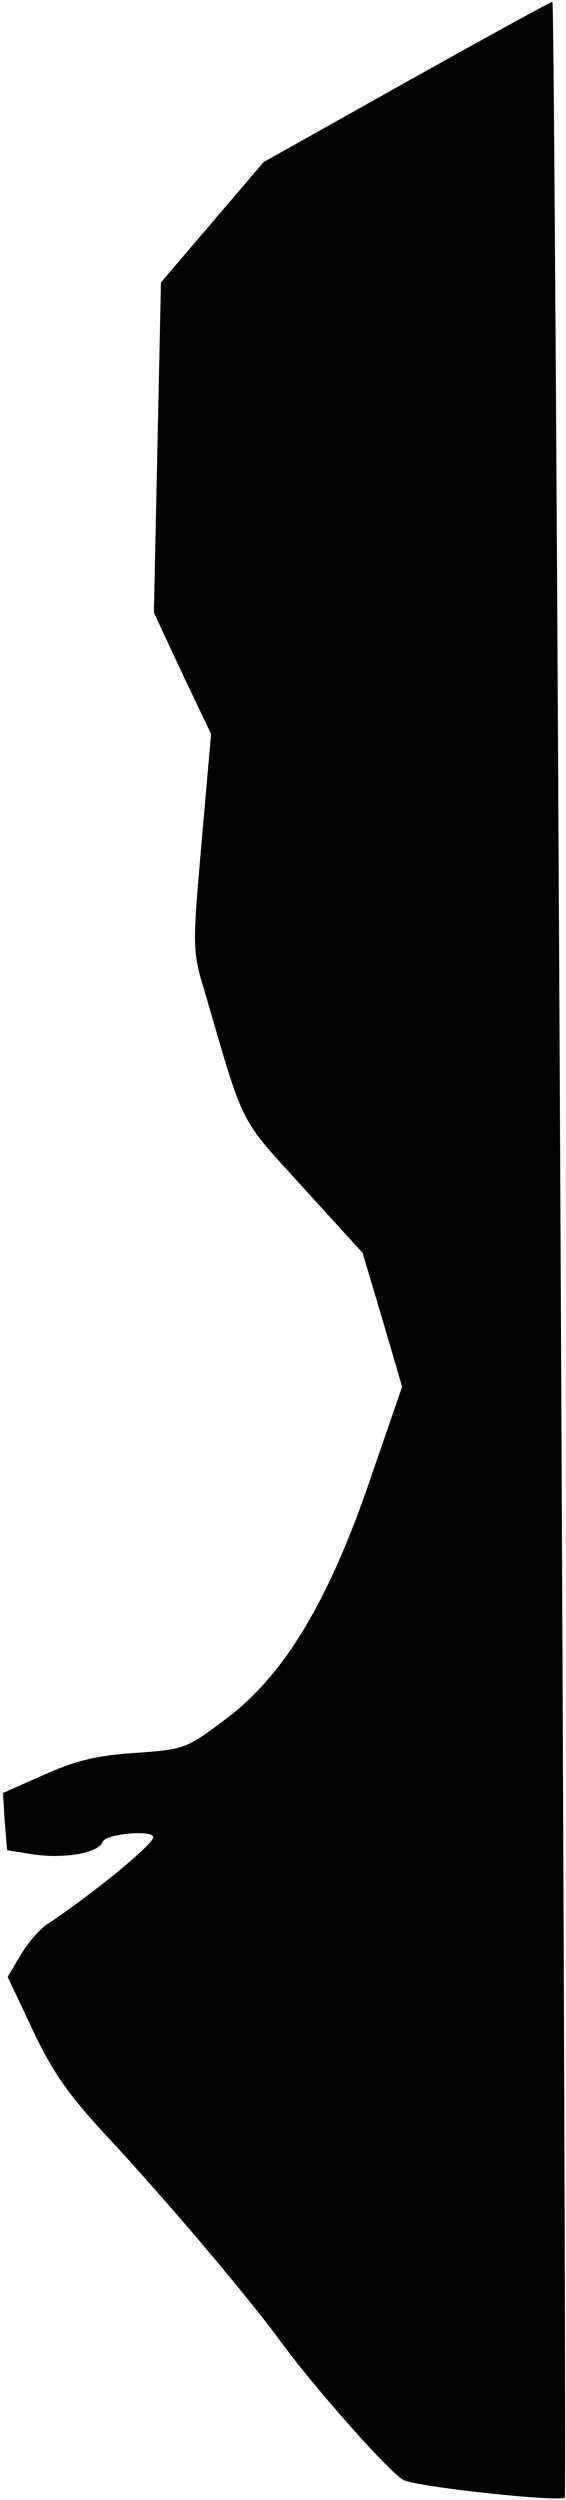<?xml version="1.0" standalone="no"?>
<!DOCTYPE svg PUBLIC "-//W3C//DTD SVG 20010904//EN"
 "http://www.w3.org/TR/2001/REC-SVG-20010904/DTD/svg10.dtd">
<svg version="1.0" xmlns="http://www.w3.org/2000/svg"
 width="96pt" height="424pt" viewBox="0 0 96 424"
 preserveAspectRatio="xMidYMid meet">
<g transform="translate(0,424) scale(0.1,-0.1)"
fill="#000000" stroke="none">
<path fill="#000000" stroke="none" d="M691 4102 l-244 -137 -87 -102 -87
-102 -6 -280 -6 -280 48 -103 49 -103 -16 -183 c-16 -183 -16 -184 7 -260 66
-227 56 -206 165 -326 l101 -111 34 -114 33 -113 -52 -151 c-71 -210 -147
-337 -245 -411 -69 -52 -71 -53 -155 -59 -64 -4 -102 -13 -155 -37 l-70 -31 3
-48 4 -49 43 -7 c54 -8 112 2 119 21 5 14 86 21 86 8 0 -12 -101 -95 -179
-147 -13 -8 -34 -32 -46 -53 l-22 -37 43 -91 c34 -72 61 -110 127 -181 102
-110 238 -271 292 -345 56 -77 185 -223 209 -236 22 -12 265 -38 274 -30 4 5
-16 4228 -21 4233 -1 1 -112 -60 -246 -135z"/>
</g>
</svg>
